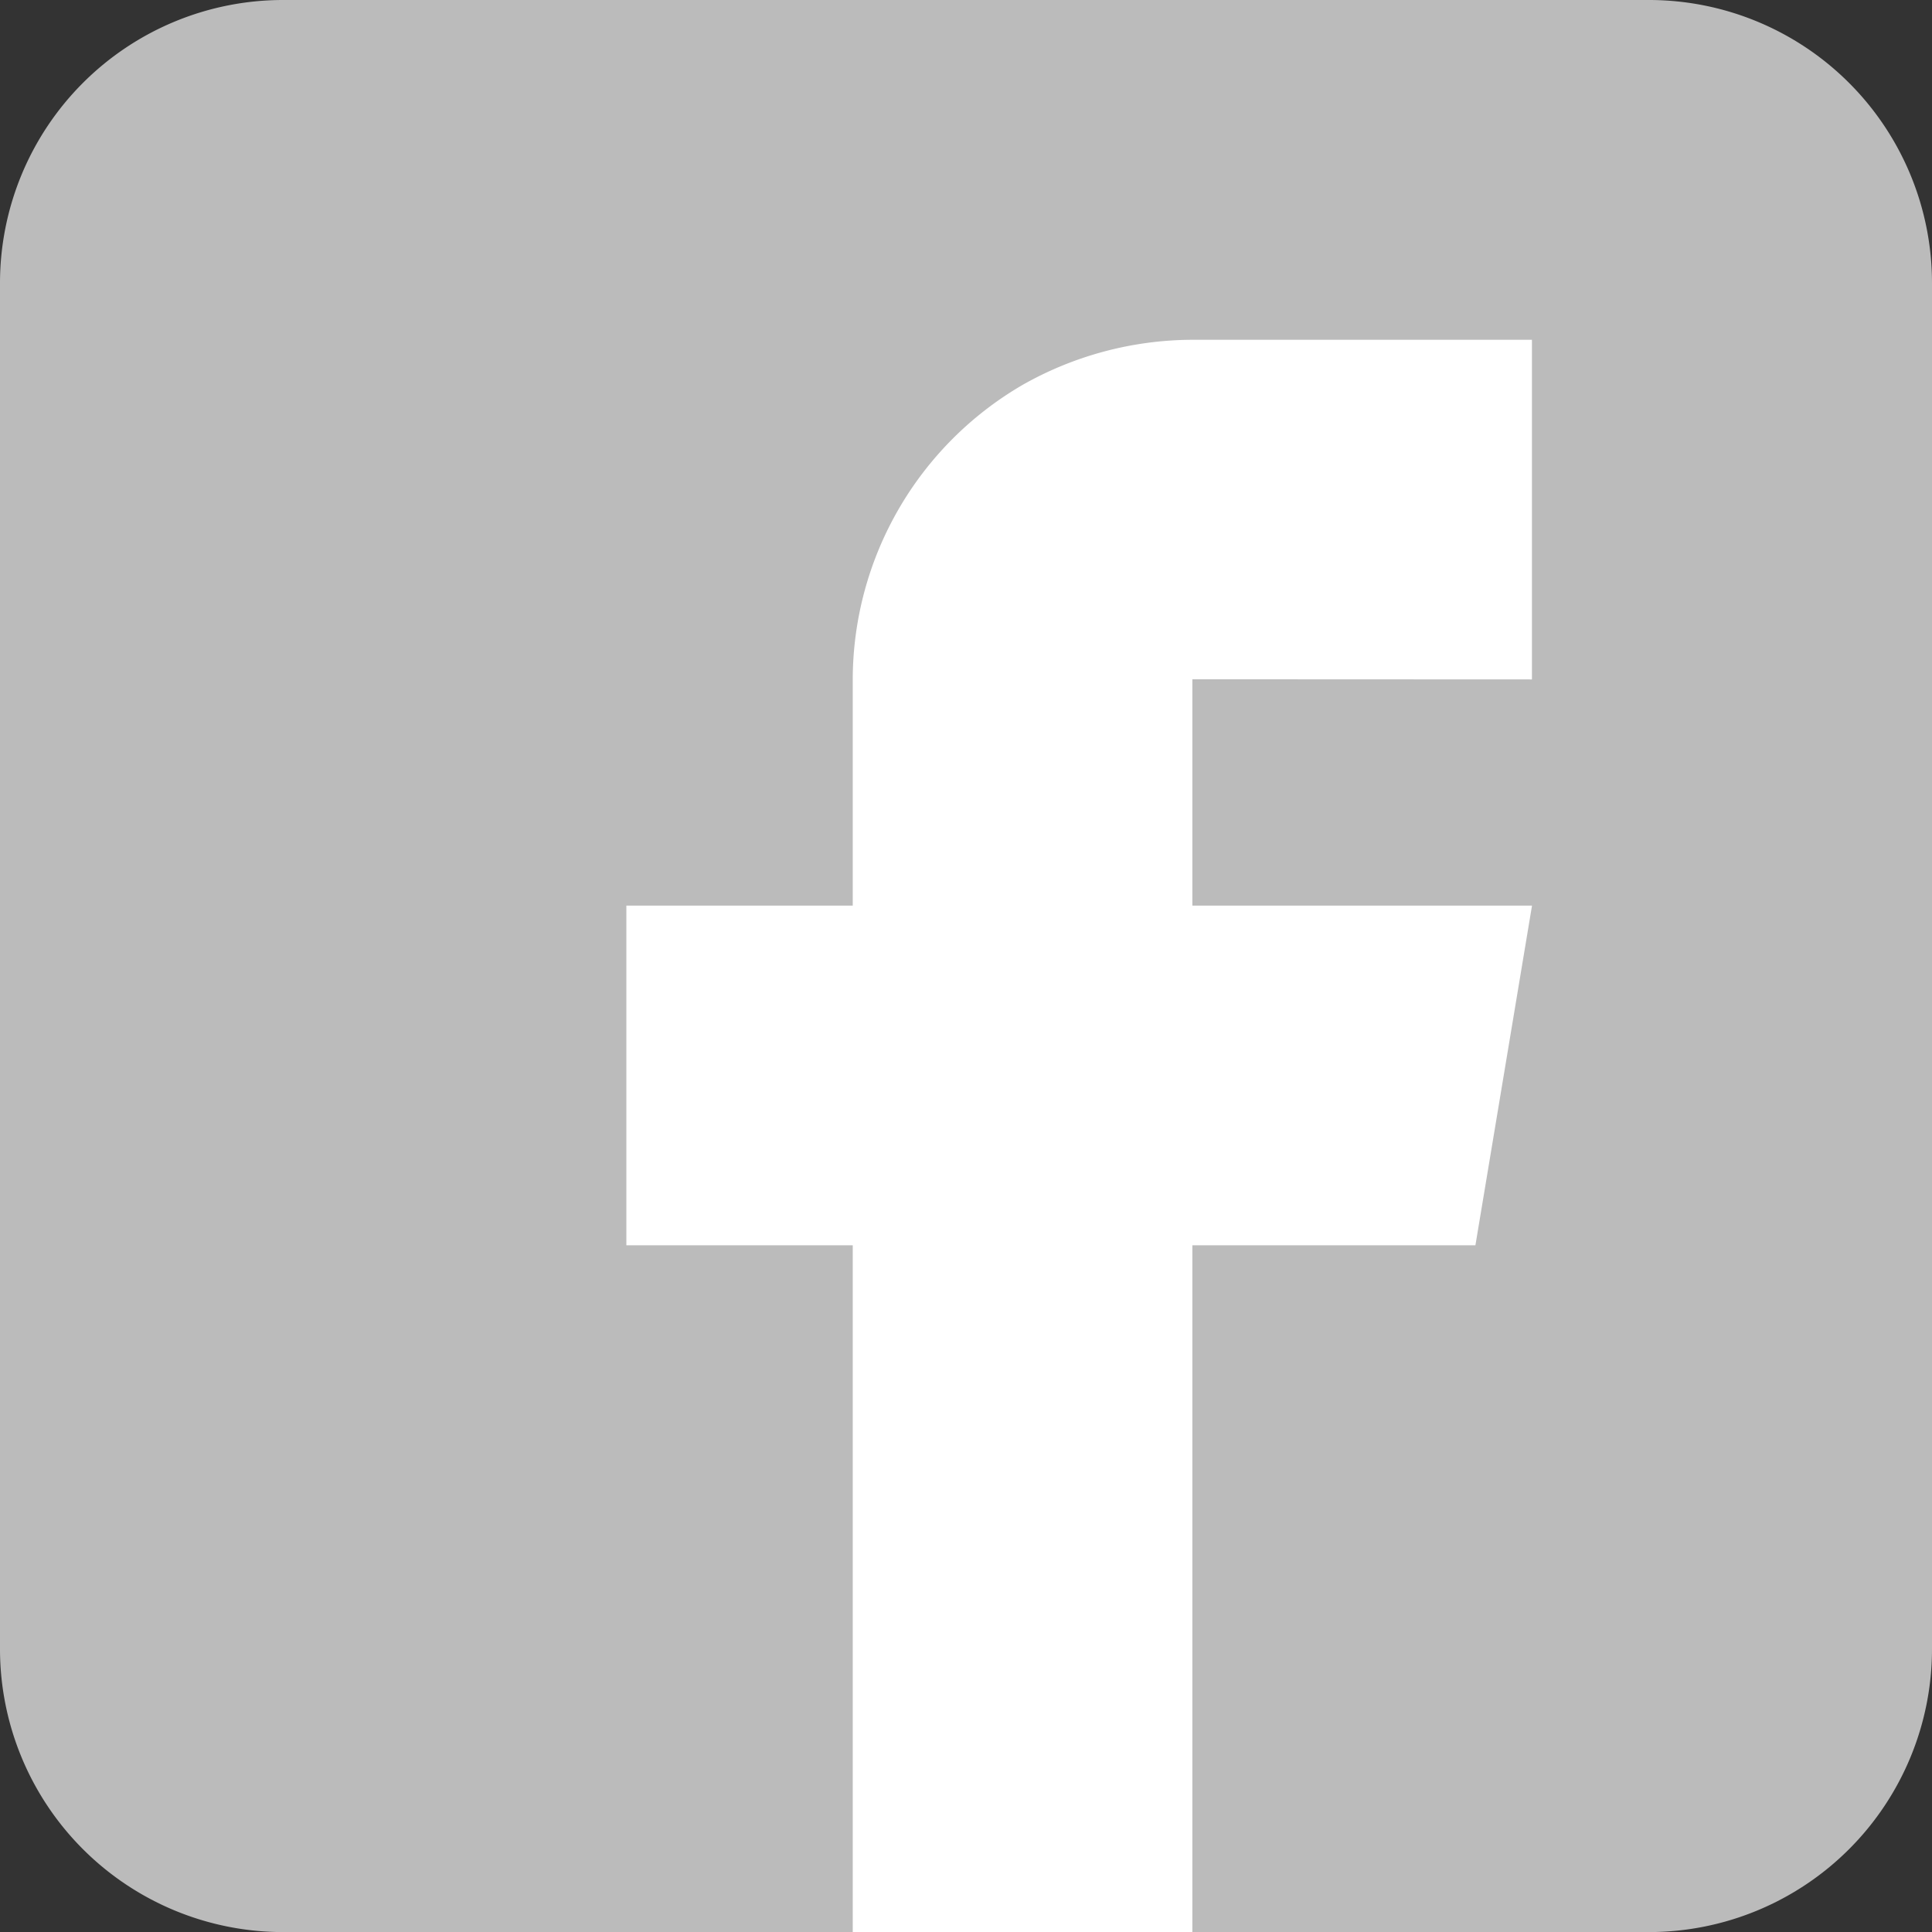<svg xmlns="http://www.w3.org/2000/svg" width="25.672" height="25.672" viewBox="0 0 25.672 25.672"><rect x="0" y="0" width="25.672" height="25.672" fill="#333333" stroke="none"/><defs><style>.a{fill:#bbb;}.b{fill:#fff;}</style></defs><path class="a" d="M25.672,3.761V21.912a3.762,3.762,0,0,1-3.761,3.761H15.845l-1.5-1.5h-1.5l-1.5,1.5H3.761A3.762,3.762,0,0,1,0,21.912V3.761A3.762,3.762,0,0,1,3.761,0H21.912A3.762,3.762,0,0,1,25.672,3.761Zm0,0" transform="translate(0 0)"/><path class="b" d="M173.521,94.513v3.008h4.513l-.752,4.513h-3.761v9.126h-4.513v-9.126H166V97.521h3.008V94.513a4.538,4.538,0,0,1,2.256-3.911,4.6,4.6,0,0,1,2.256-.6h4.513v4.513Zm0,0" transform="translate(-157.677 -85.487)"/></svg>